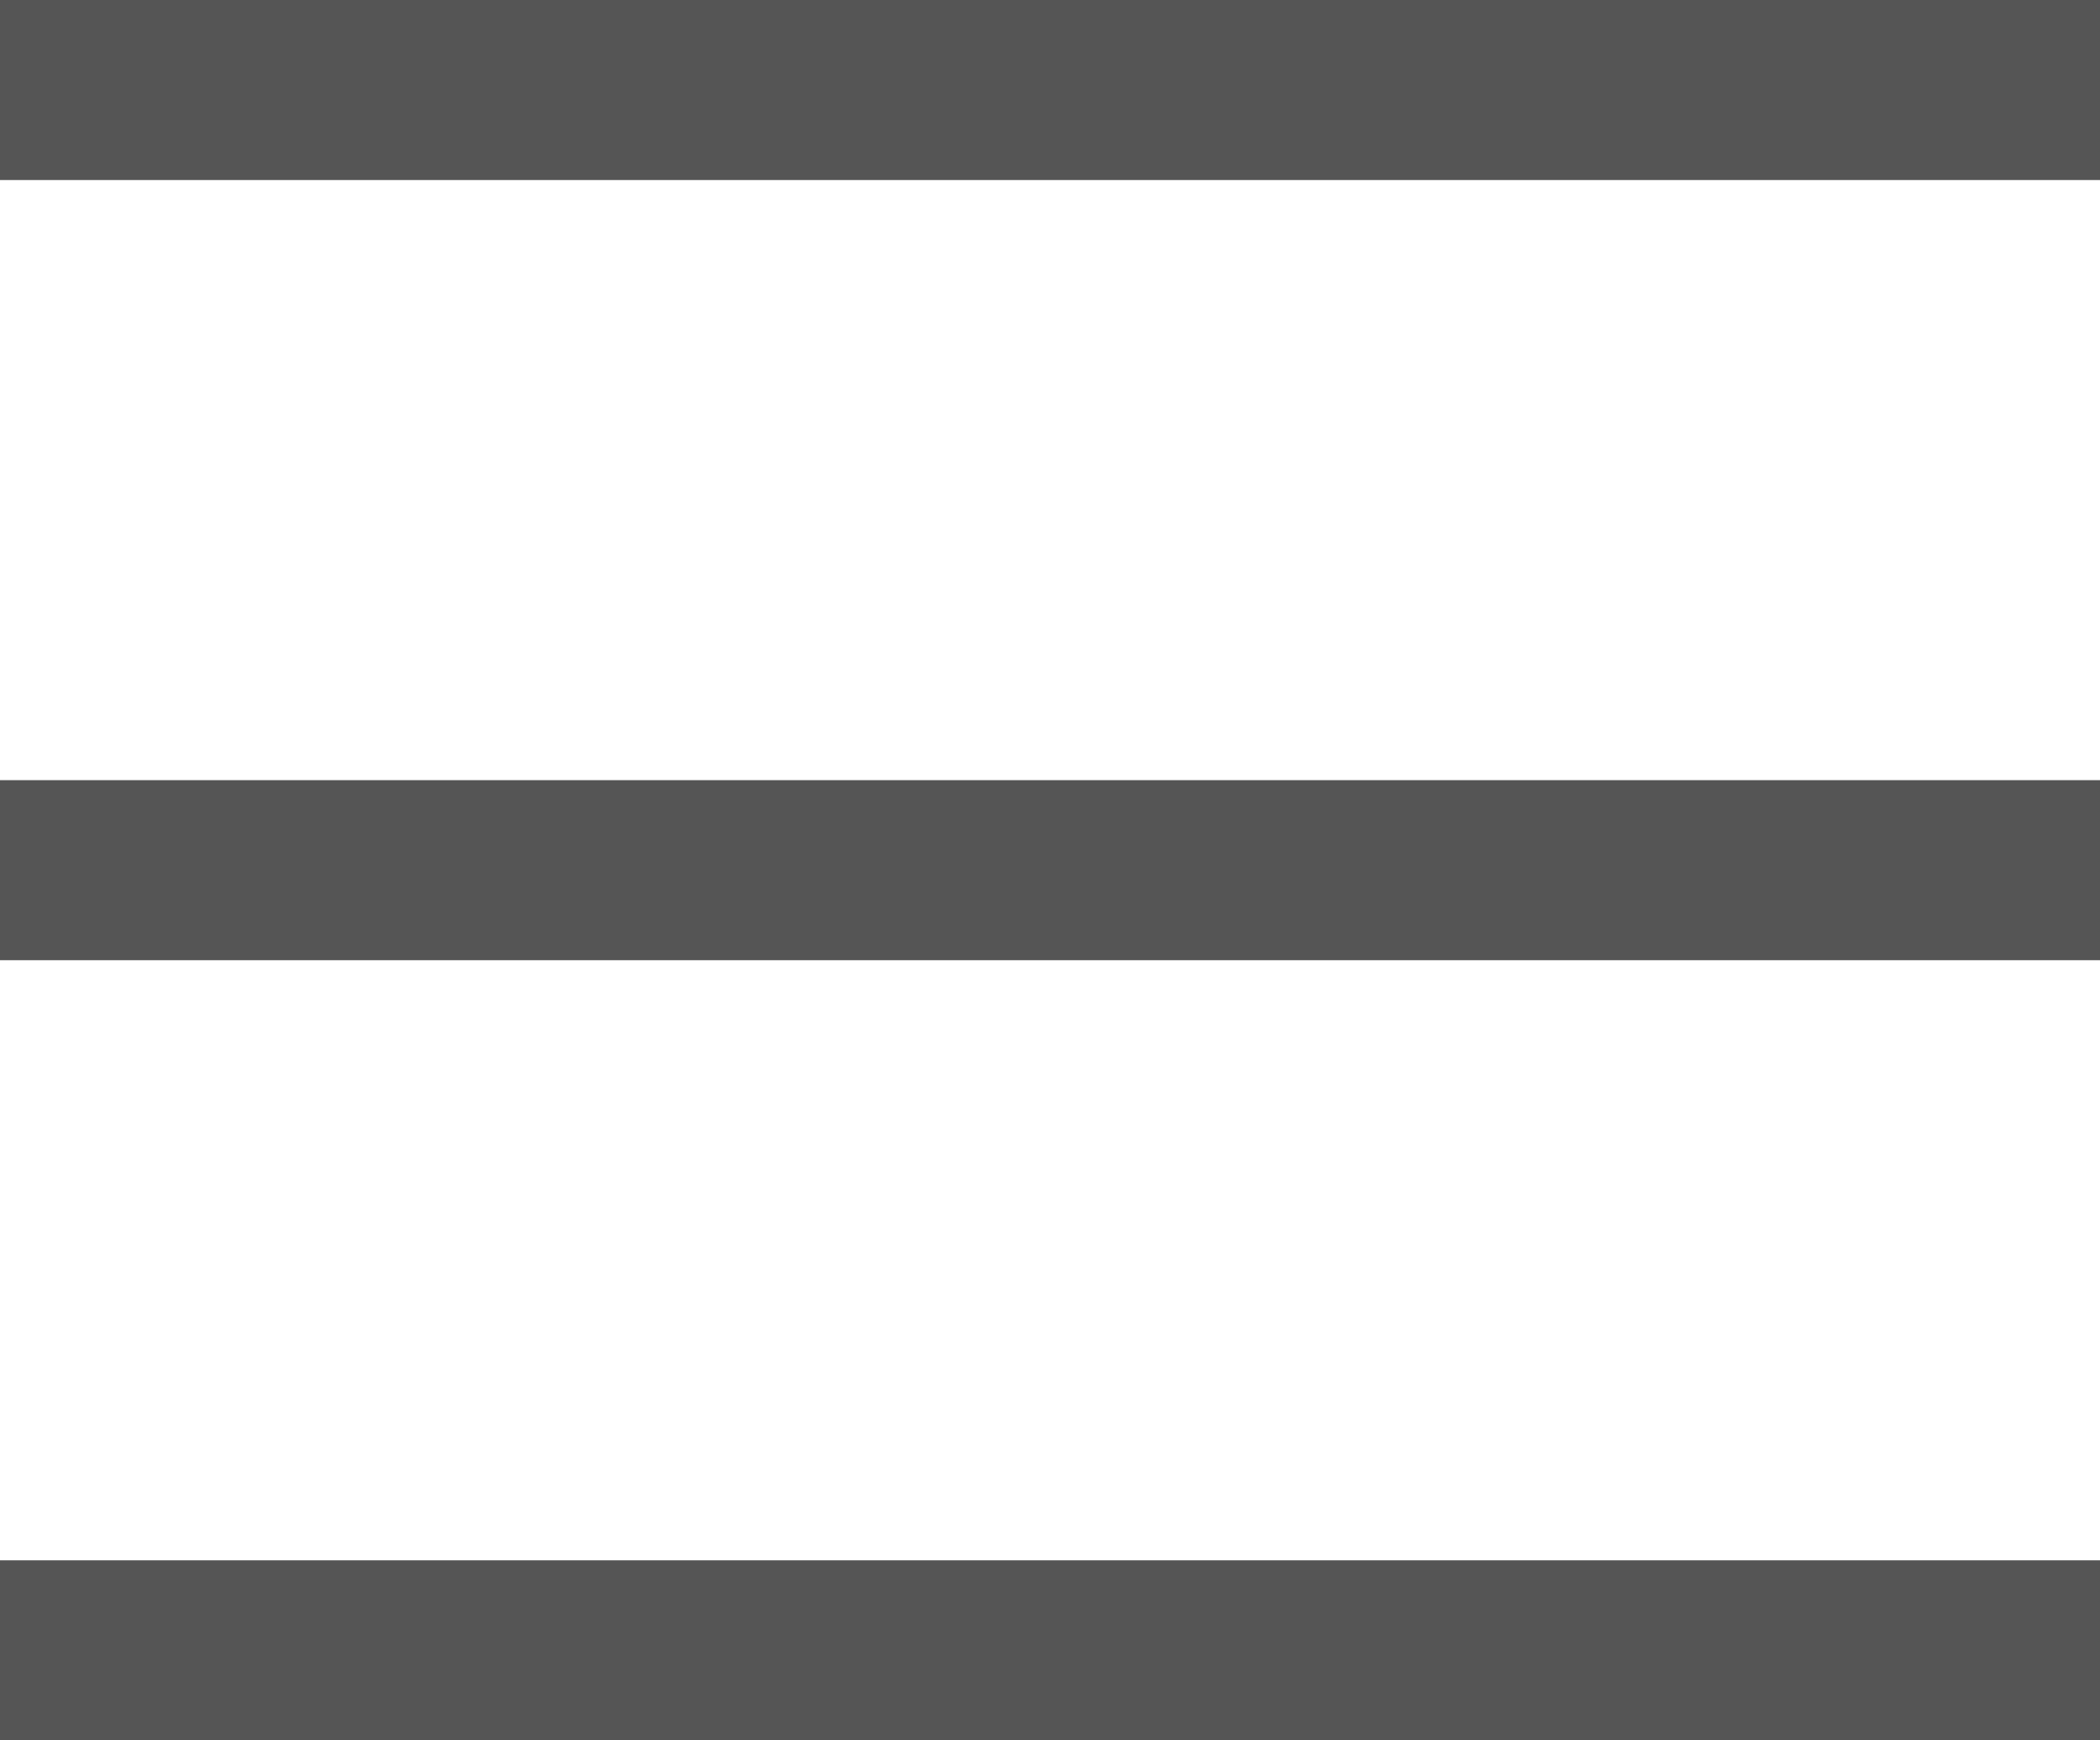 <svg width="35" height="29" viewBox="0 0 35 29" fill="none" xmlns="http://www.w3.org/2000/svg">
<rect width="35" height="3" fill="#555555"/>
<rect y="13" width="35" height="3" fill="#555555"/>
<rect y="26" width="35" height="3" fill="#555555"/>
</svg>
